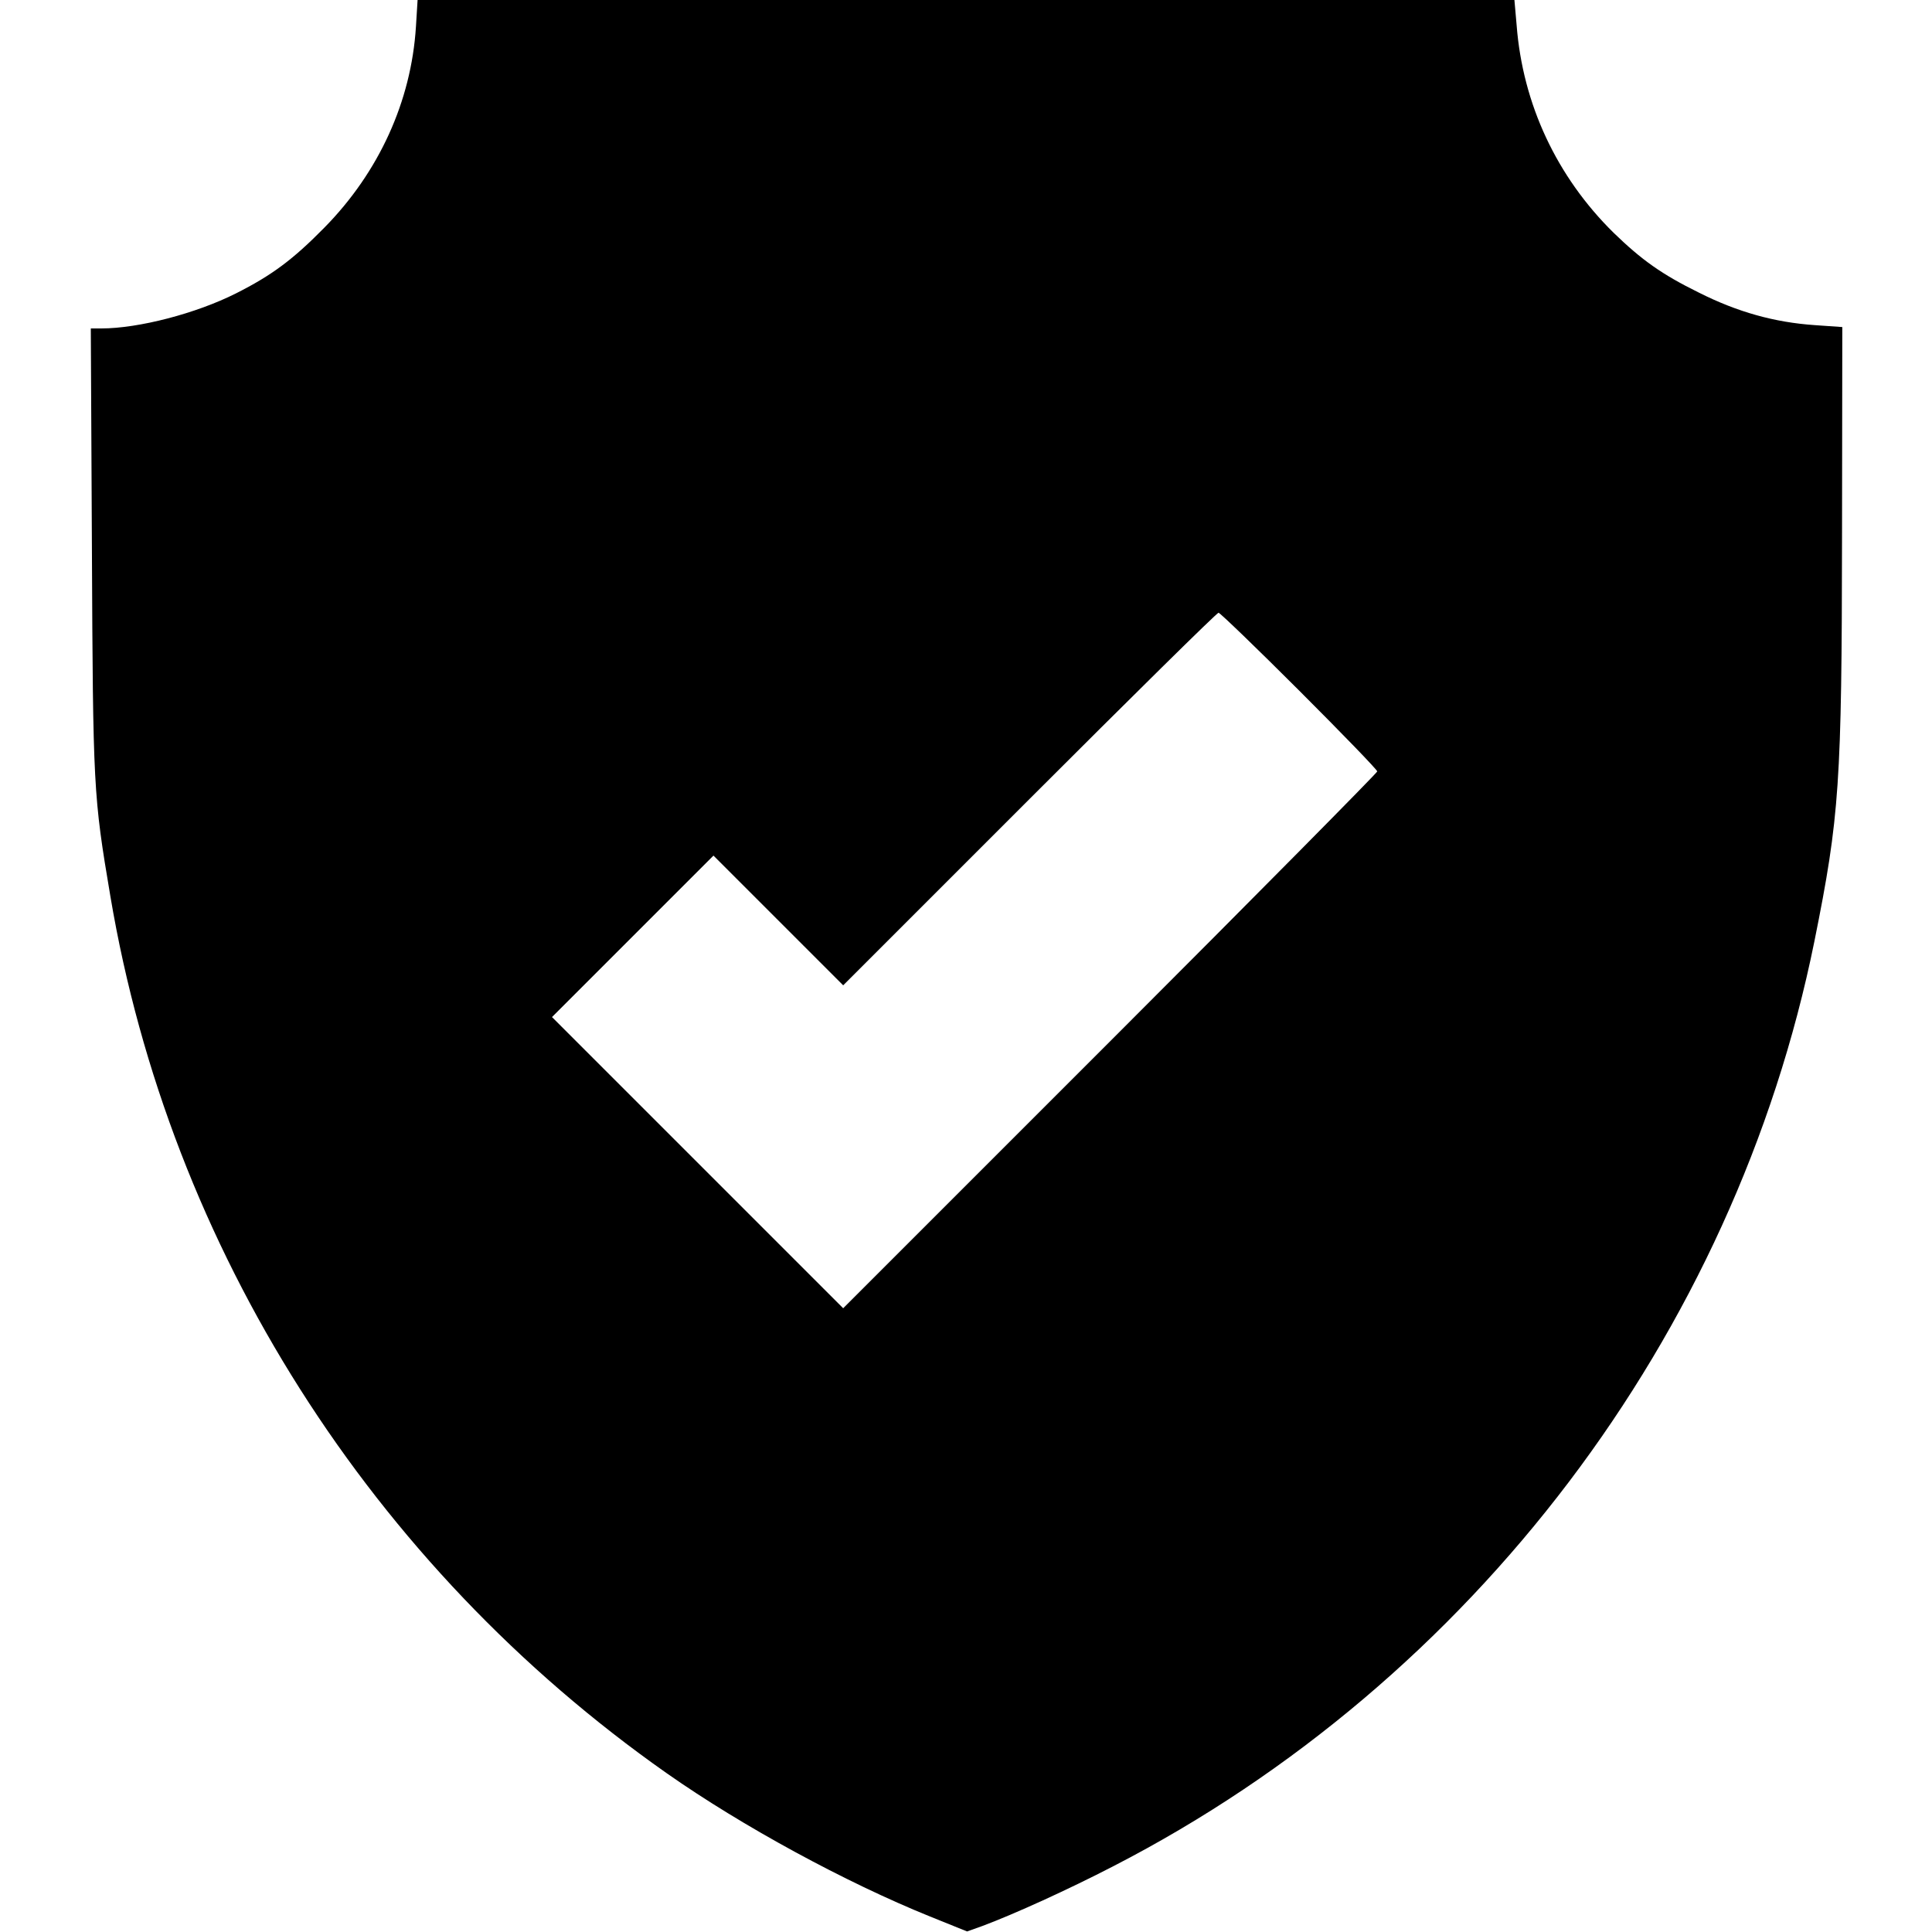 <?xml version="1.0" standalone="no"?>
<!DOCTYPE svg PUBLIC "-//W3C//DTD SVG 20010904//EN"
 "http://www.w3.org/TR/2001/REC-SVG-20010904/DTD/svg10.dtd">
<svg version="1.0" xmlns="http://www.w3.org/2000/svg"
 width="700pt" height="700pt" viewBox="0 0 700 700"
 preserveAspectRatio="xMidYMid meet">
<g transform="translate(0,700) scale(0.1,-0.1)"
fill="#000000" stroke="none">
<path d="M1507 6903 c-17 -270 -134 -527 -332 -728 -114 -116 -191 -173 -320
-238 -145 -73 -353 -127 -488 -127 l-38 0 4 -797 c4 -869 5 -894 67 -1261 215
-1275 945 -2425 2016 -3177 272 -191 647 -395 954 -519 l134 -54 56 20 c115
43 311 132 475 217 1301 670 2250 1923 2539 3351 91 452 99 572 100 1470 l1
755 -100 7 c-145 10 -279 47 -420 118 -134 66 -207 118 -309 217 -206 203
-329 466 -351 752 l-8 91 -1987 0 -1987 0 -6 -97z m3200 -2405 c156 -156 283
-287 283 -293 0 -5 -435 -445 -967 -977 l-968 -968 -527 527 -528 528 292 292
293 293 235 -235 235 -235 675 675 c371 371 679 675 685 675 5 0 137 -127 292
-282z"/>
</g>
</svg>
